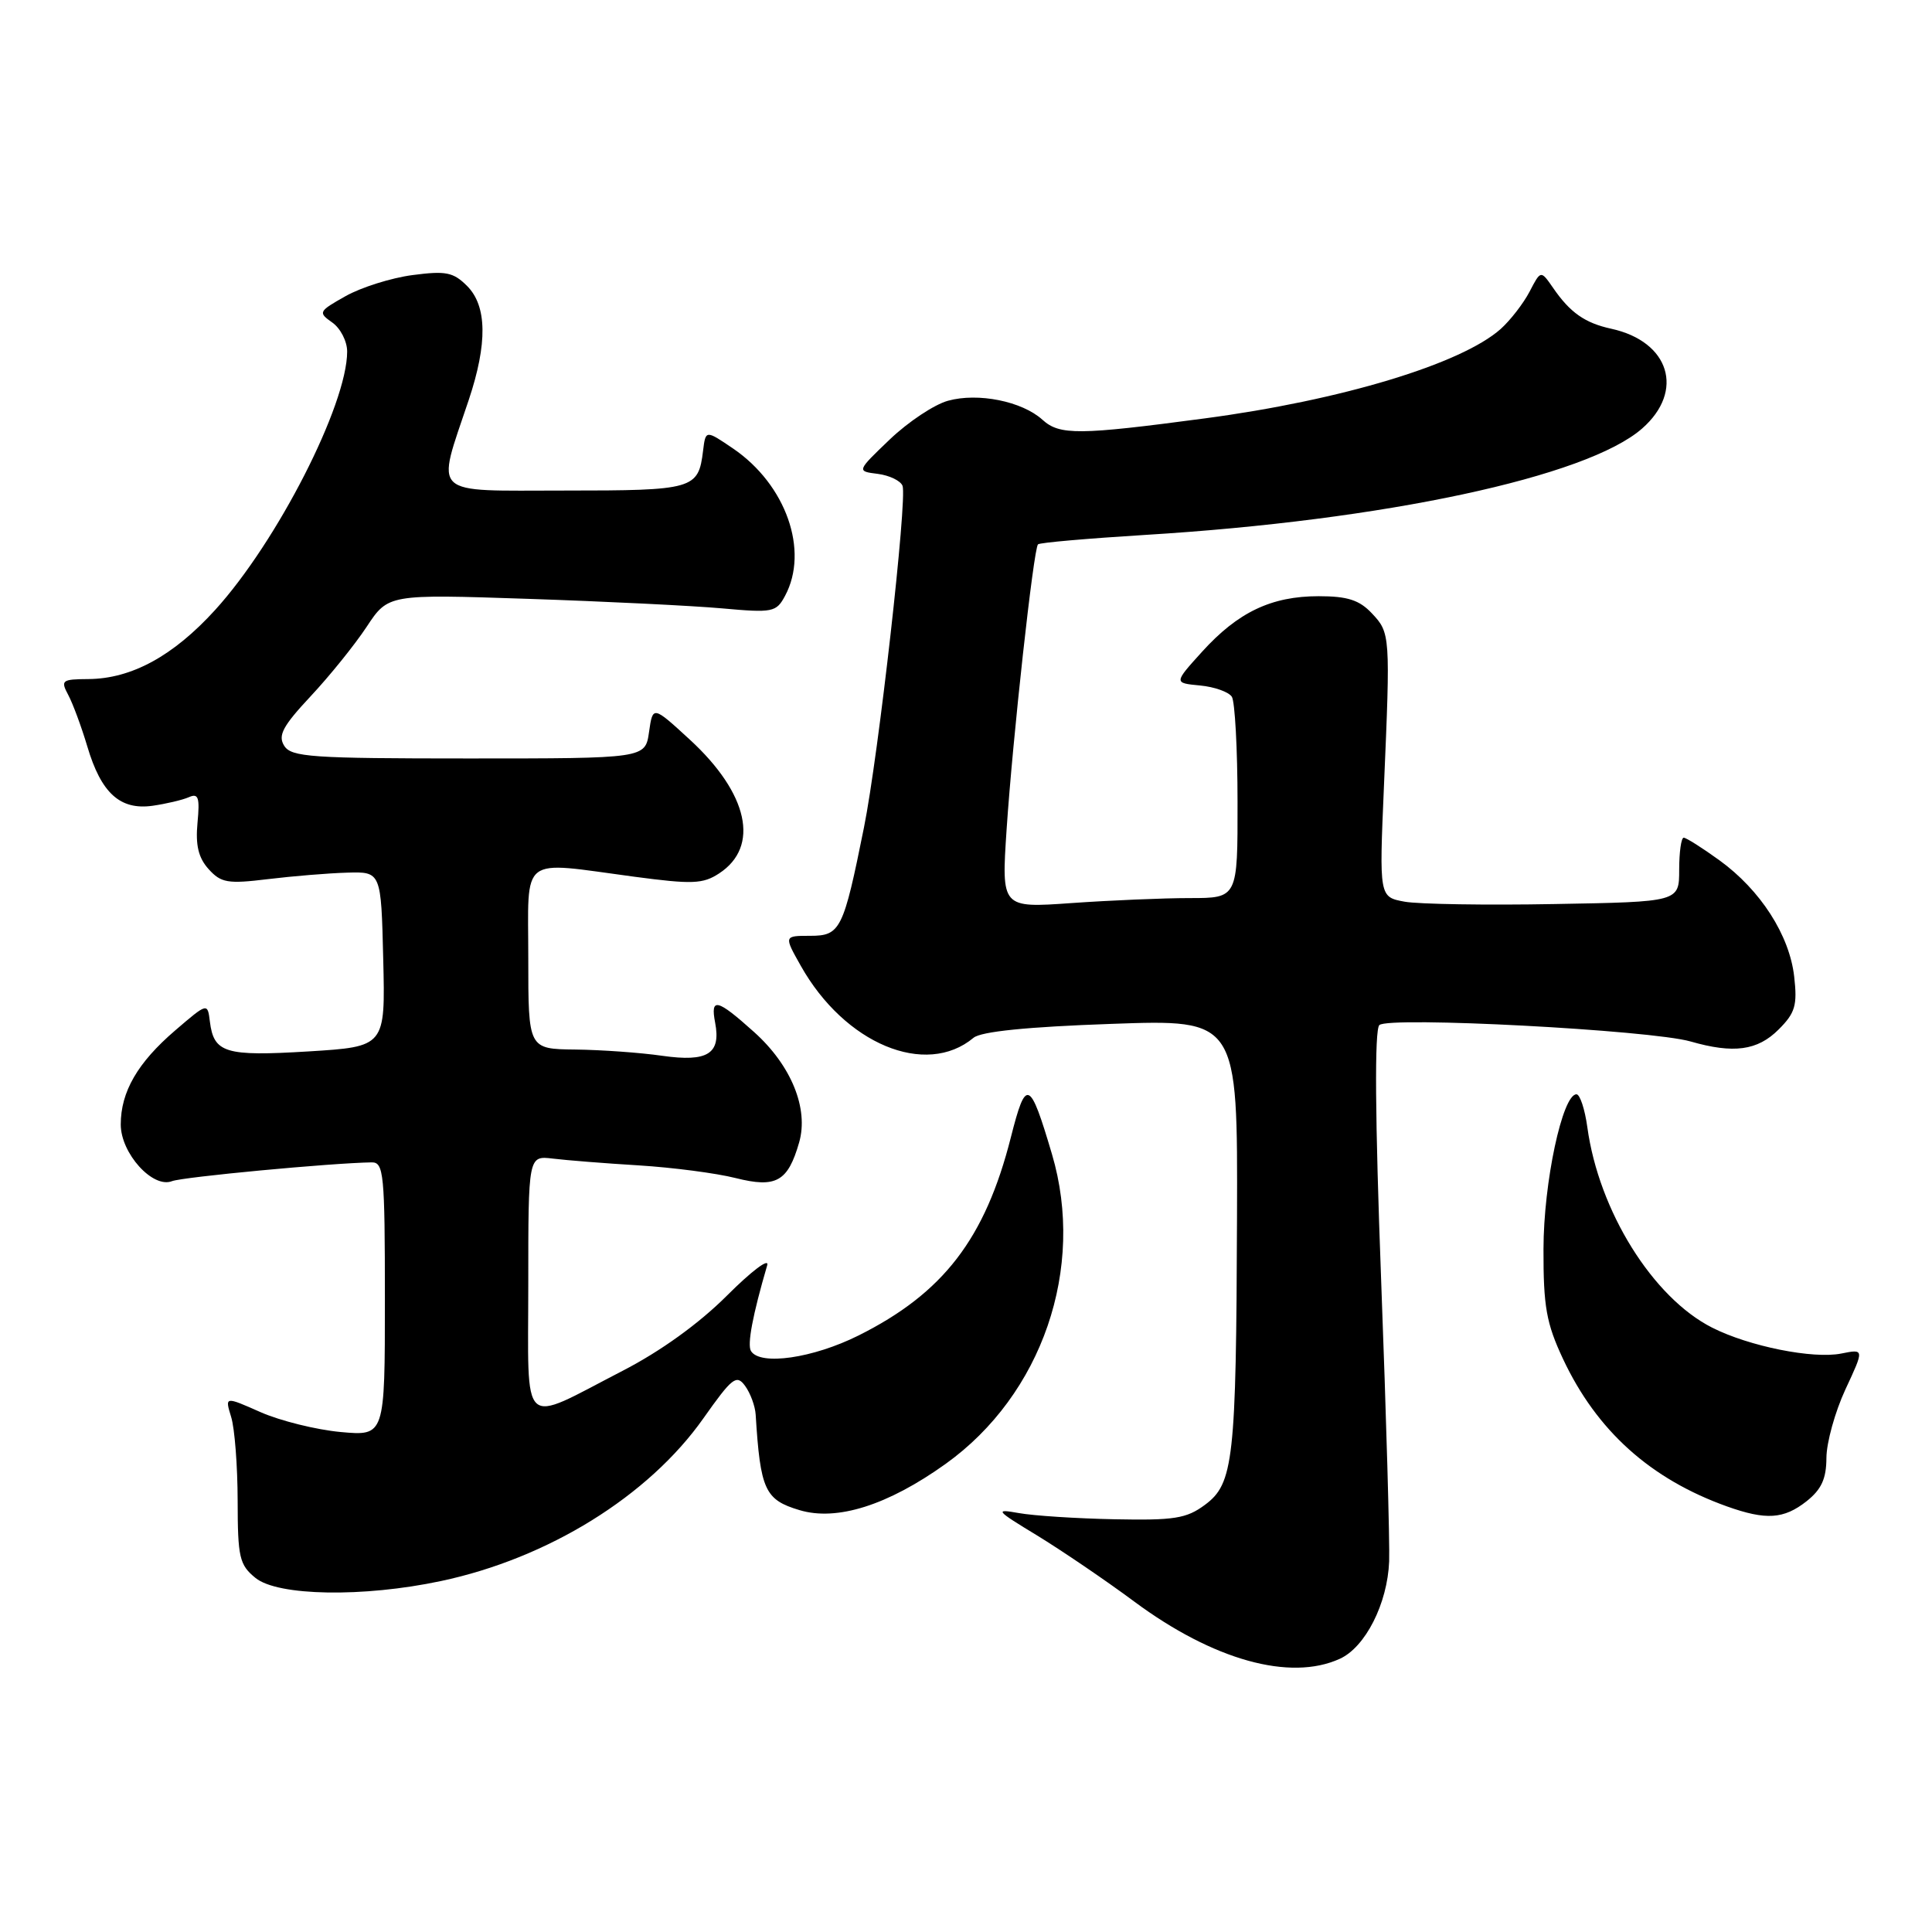 <?xml version="1.0" encoding="UTF-8" standalone="no"?>
<!DOCTYPE svg PUBLIC "-//W3C//DTD SVG 1.1//EN" "http://www.w3.org/Graphics/SVG/1.1/DTD/svg11.dtd" >
<svg xmlns="http://www.w3.org/2000/svg" xmlns:xlink="http://www.w3.org/1999/xlink" version="1.1" viewBox="0 0 256 256">
 <g >
 <path fill="currentColor"
d=" M 177.53 219.80 C 180.92 218.26 183.85 212.48 184.07 206.89 C 184.16 204.48 183.69 187.72 183.01 169.66 C 182.20 148.05 182.12 136.48 182.77 135.83 C 183.95 134.65 218.70 136.48 224.01 138.00 C 229.71 139.64 232.88 139.21 235.67 136.42 C 237.88 134.22 238.17 133.21 237.74 129.41 C 237.12 123.92 233.28 117.94 227.83 113.99 C 225.56 112.35 223.43 111.00 223.10 111.00 C 222.77 111.00 222.50 112.91 222.50 115.25 C 222.50 119.50 222.50 119.50 206.00 119.79 C 196.93 119.96 187.98 119.81 186.13 119.48 C 182.75 118.86 182.75 118.86 183.38 104.18 C 184.24 84.15 184.22 83.86 181.79 81.28 C 180.13 79.51 178.56 79.00 174.73 79.00 C 168.47 79.00 164.04 81.11 159.29 86.35 C 155.53 90.50 155.53 90.50 159.01 90.83 C 160.92 91.01 162.82 91.69 163.23 92.33 C 163.63 92.97 163.98 99.24 163.98 106.25 C 164.00 119.00 164.00 119.00 157.65 119.00 C 154.16 119.00 147.12 119.30 142.00 119.66 C 132.69 120.32 132.69 120.32 133.38 109.91 C 134.18 97.89 136.95 72.72 137.54 72.13 C 137.76 71.90 144.14 71.35 151.72 70.88 C 183.40 68.95 210.29 63.19 217.59 56.78 C 223.26 51.81 221.23 45.25 213.50 43.56 C 210.01 42.80 208.04 41.42 205.79 38.14 C 204.16 35.79 204.16 35.79 202.68 38.64 C 201.86 40.21 200.13 42.44 198.85 43.59 C 193.63 48.23 177.71 53.04 159.63 55.44 C 142.95 57.66 140.41 57.69 138.13 55.62 C 135.43 53.17 129.60 52.00 125.62 53.10 C 123.81 53.59 120.34 55.90 117.91 58.22 C 113.50 62.44 113.50 62.44 116.31 62.79 C 117.85 62.99 119.33 63.70 119.59 64.37 C 120.24 66.08 116.41 100.07 114.48 109.65 C 111.75 123.21 111.36 124.00 107.36 124.00 C 103.87 124.00 103.87 124.00 106.10 127.96 C 111.92 138.32 122.66 142.80 129.00 137.51 C 130.00 136.68 136.12 136.06 147.25 135.67 C 164.00 135.07 164.00 135.07 163.91 161.29 C 163.80 193.46 163.46 196.59 159.66 199.40 C 157.21 201.22 155.58 201.47 147.66 201.31 C 142.62 201.21 136.93 200.84 135.00 200.49 C 131.75 199.91 131.92 200.12 137.41 203.45 C 140.65 205.43 146.46 209.37 150.30 212.22 C 160.75 219.97 170.94 222.81 177.53 219.80 Z  M 58.41 209.50 C 72.63 206.49 85.94 198.24 93.20 187.94 C 97.03 182.52 97.59 182.08 98.73 183.64 C 99.43 184.60 100.06 186.31 100.13 187.44 C 100.75 197.43 101.35 198.73 105.94 200.10 C 110.90 201.59 117.64 199.45 125.29 193.98 C 138.09 184.82 143.86 168.02 139.39 152.93 C 136.45 142.99 135.95 142.79 133.94 150.72 C 130.53 164.15 124.99 171.35 113.76 176.96 C 107.73 179.97 100.73 180.99 99.51 179.02 C 98.99 178.18 99.72 174.28 101.66 167.65 C 101.95 166.63 99.56 168.44 96.33 171.67 C 92.62 175.38 87.53 179.05 82.48 181.65 C 68.76 188.73 70.00 189.87 70.00 170.13 C 70.00 153.13 70.00 153.13 73.25 153.52 C 75.04 153.74 80.17 154.15 84.65 154.42 C 89.14 154.70 94.91 155.45 97.48 156.10 C 102.84 157.45 104.40 156.57 105.89 151.38 C 107.18 146.89 104.84 141.16 99.92 136.75 C 95.01 132.34 94.11 132.12 94.76 135.51 C 95.55 139.64 93.77 140.75 87.77 139.90 C 84.87 139.48 79.69 139.11 76.25 139.07 C 70.00 139.00 70.00 139.00 70.00 127.00 C 70.00 113.10 68.67 114.12 84.05 116.17 C 91.74 117.19 93.14 117.14 95.29 115.73 C 100.71 112.18 99.17 105.14 91.40 98.00 C 86.50 93.50 86.50 93.50 86.00 97.00 C 85.50 100.50 85.50 100.50 62.11 100.50 C 41.28 100.50 38.60 100.32 37.66 98.82 C 36.80 97.46 37.46 96.22 41.15 92.27 C 43.66 89.59 47.00 85.45 48.58 83.06 C 51.44 78.73 51.44 78.73 69.97 79.35 C 80.16 79.69 91.72 80.26 95.65 80.61 C 102.41 81.22 102.86 81.13 104.03 78.94 C 107.23 72.96 104.15 64.22 97.15 59.44 C 93.50 56.96 93.50 56.96 93.16 59.73 C 92.54 64.83 91.93 65.00 74.80 65.00 C 56.78 65.00 57.78 65.95 62.11 53.00 C 64.61 45.52 64.54 40.54 61.89 37.89 C 60.06 36.06 59.07 35.87 54.66 36.45 C 51.84 36.82 47.85 38.08 45.79 39.24 C 42.20 41.26 42.13 41.40 44.02 42.73 C 45.11 43.49 46.00 45.22 46.00 46.58 C 46.00 53.63 36.71 71.81 28.50 80.83 C 22.95 86.93 17.42 89.94 11.71 89.98 C 8.19 90.00 8.01 90.15 9.04 92.08 C 9.65 93.22 10.79 96.30 11.57 98.91 C 13.40 105.09 15.91 107.37 20.21 106.77 C 22.02 106.51 24.19 106.00 25.03 105.63 C 26.29 105.07 26.49 105.66 26.17 109.03 C 25.89 111.99 26.29 113.66 27.64 115.16 C 29.29 116.99 30.18 117.14 35.50 116.49 C 38.80 116.09 43.52 115.70 46.00 115.63 C 50.50 115.50 50.50 115.50 50.78 127.10 C 51.06 138.69 51.06 138.69 40.85 139.32 C 29.84 139.99 28.33 139.53 27.81 135.36 C 27.50 132.86 27.50 132.86 23.22 136.53 C 18.23 140.81 16.00 144.67 16.00 149.00 C 16.00 152.82 20.24 157.51 22.79 156.51 C 24.25 155.95 43.92 154.10 49.25 154.02 C 50.85 154.00 51.00 155.52 51.00 172.14 C 51.00 190.28 51.00 190.28 45.14 189.75 C 41.91 189.45 37.14 188.27 34.53 187.12 C 29.79 185.02 29.79 185.02 30.63 187.76 C 31.10 189.27 31.48 194.25 31.49 198.84 C 31.50 206.38 31.72 207.35 33.86 209.09 C 36.82 211.49 48.14 211.68 58.41 209.50 Z  M 239.37 198.93 C 241.35 197.36 242.00 195.95 242.01 193.18 C 242.02 191.15 243.15 187.08 244.52 184.12 C 247.03 178.74 247.03 178.74 243.98 179.35 C 240.25 180.10 231.77 178.40 226.87 175.92 C 219.00 171.94 211.85 160.46 210.33 149.36 C 210.00 146.96 209.35 145.00 208.89 145.00 C 207.03 145.00 204.53 156.69 204.52 165.50 C 204.50 173.13 204.90 175.35 207.10 180.05 C 211.57 189.58 218.69 195.98 228.84 199.61 C 234.01 201.45 236.35 201.30 239.37 198.93 Z "/>
</g>
</svg>